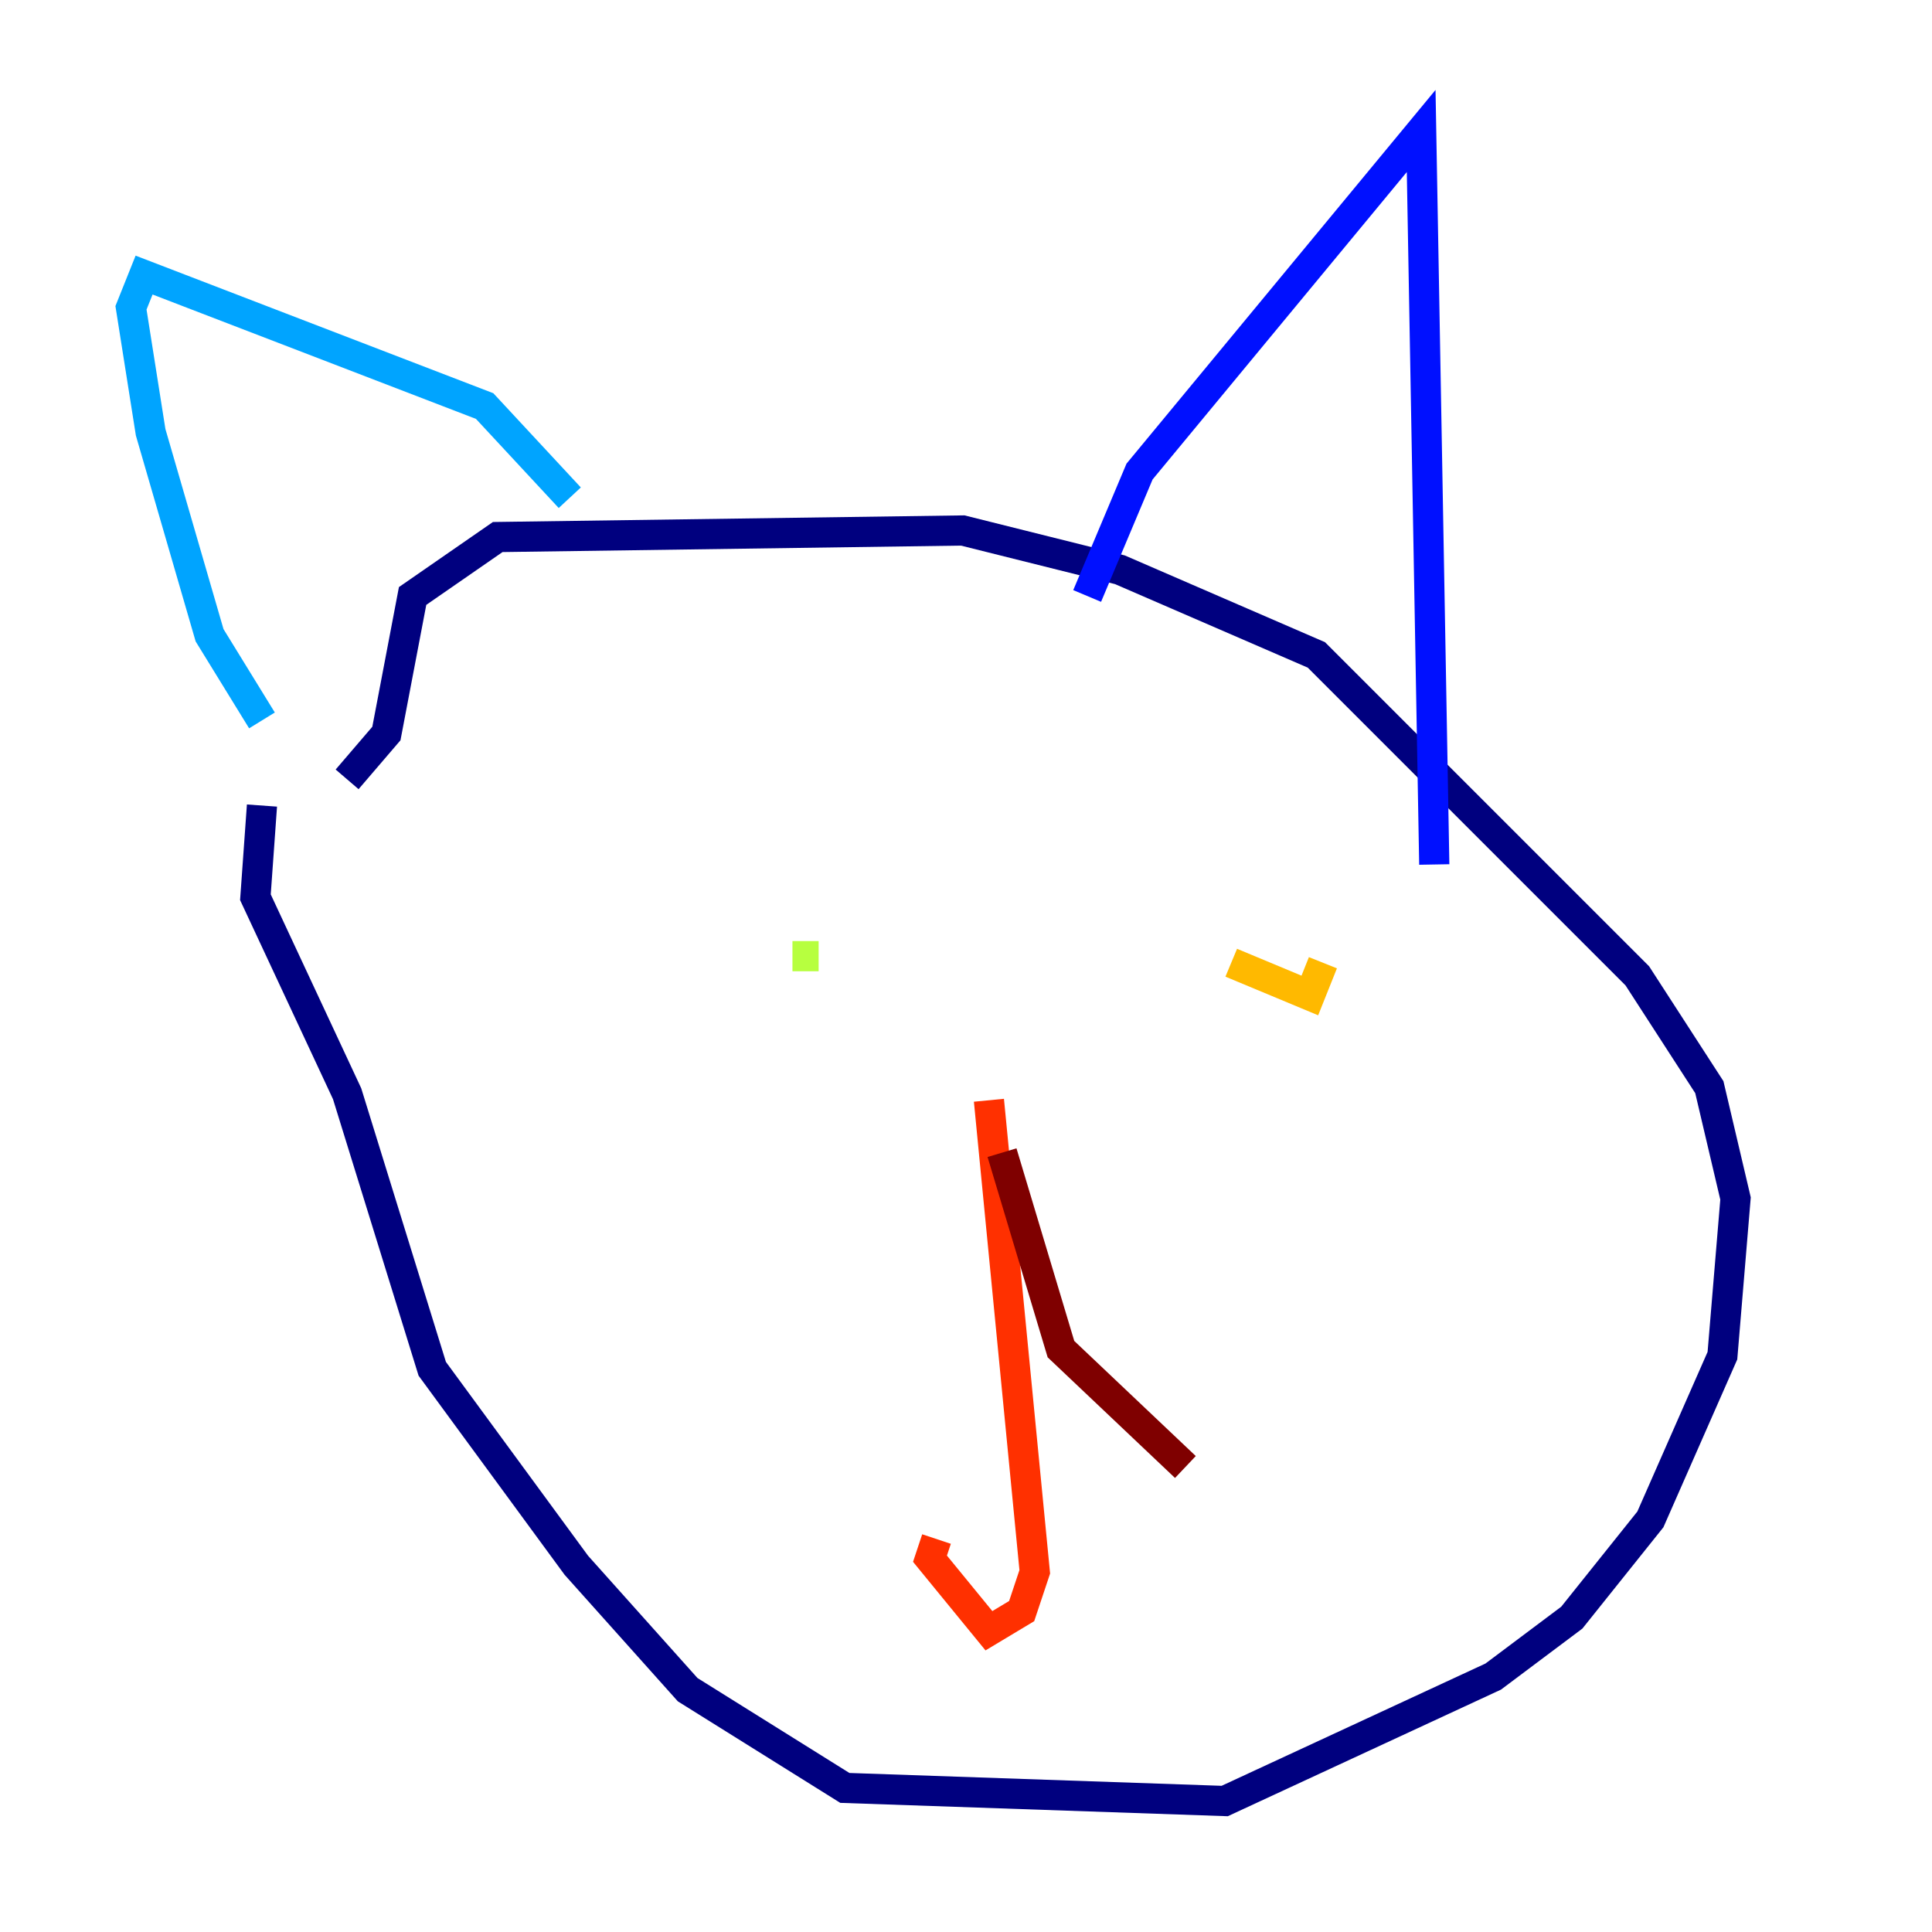 <?xml version="1.0" encoding="utf-8" ?>
<svg baseProfile="tiny" height="128" version="1.2" viewBox="0,0,128,128" width="128" xmlns="http://www.w3.org/2000/svg" xmlns:ev="http://www.w3.org/2001/xml-events" xmlns:xlink="http://www.w3.org/1999/xlink"><defs /><polyline fill="none" points="17.356,53.37 16.922,59.444 22.997,72.461 28.637,90.685 38.183,103.702 45.559,111.946 55.973,118.454 81.139,119.322 98.929,111.078 104.136,107.173 109.342,100.664 114.115,89.817 114.983,79.403 113.248,72.027 108.475,64.651 87.214,43.39 74.197,37.749 63.783,35.146 32.976,35.58 27.336,39.485 25.6,48.597 22.997,51.634" stroke="#00007f" stroke-width="2" /><polyline fill="none" points="72.027,39.485 75.498,31.241 94.156,8.678 95.024,57.275" stroke="#0010ff" stroke-width="2" /><polyline fill="none" points="37.749,32.976 32.108,26.902 9.546,18.224 8.678,20.393 9.98,28.637 13.885,42.088 17.356,47.729" stroke="#00a4ff" stroke-width="2" /><polyline fill="none" points="49.898,62.481 49.898,62.481" stroke="#3fffb7" stroke-width="2" /><polyline fill="none" points="54.237,63.349 52.502,63.349" stroke="#b7ff3f" stroke-width="2" /><polyline fill="none" points="87.647,63.783 86.78,65.953 81.573,63.783" stroke="#ffb900" stroke-width="2" /><polyline fill="none" points="65.519,72.895 68.556,104.136 67.688,106.739 65.519,108.041 61.614,103.268 62.047,101.966" stroke="#ff3000" stroke-width="2" /><polyline fill="none" points="66.386,76.366 70.291,89.383 78.536,97.193" stroke="#7f0000" stroke-width="2" /></svg>